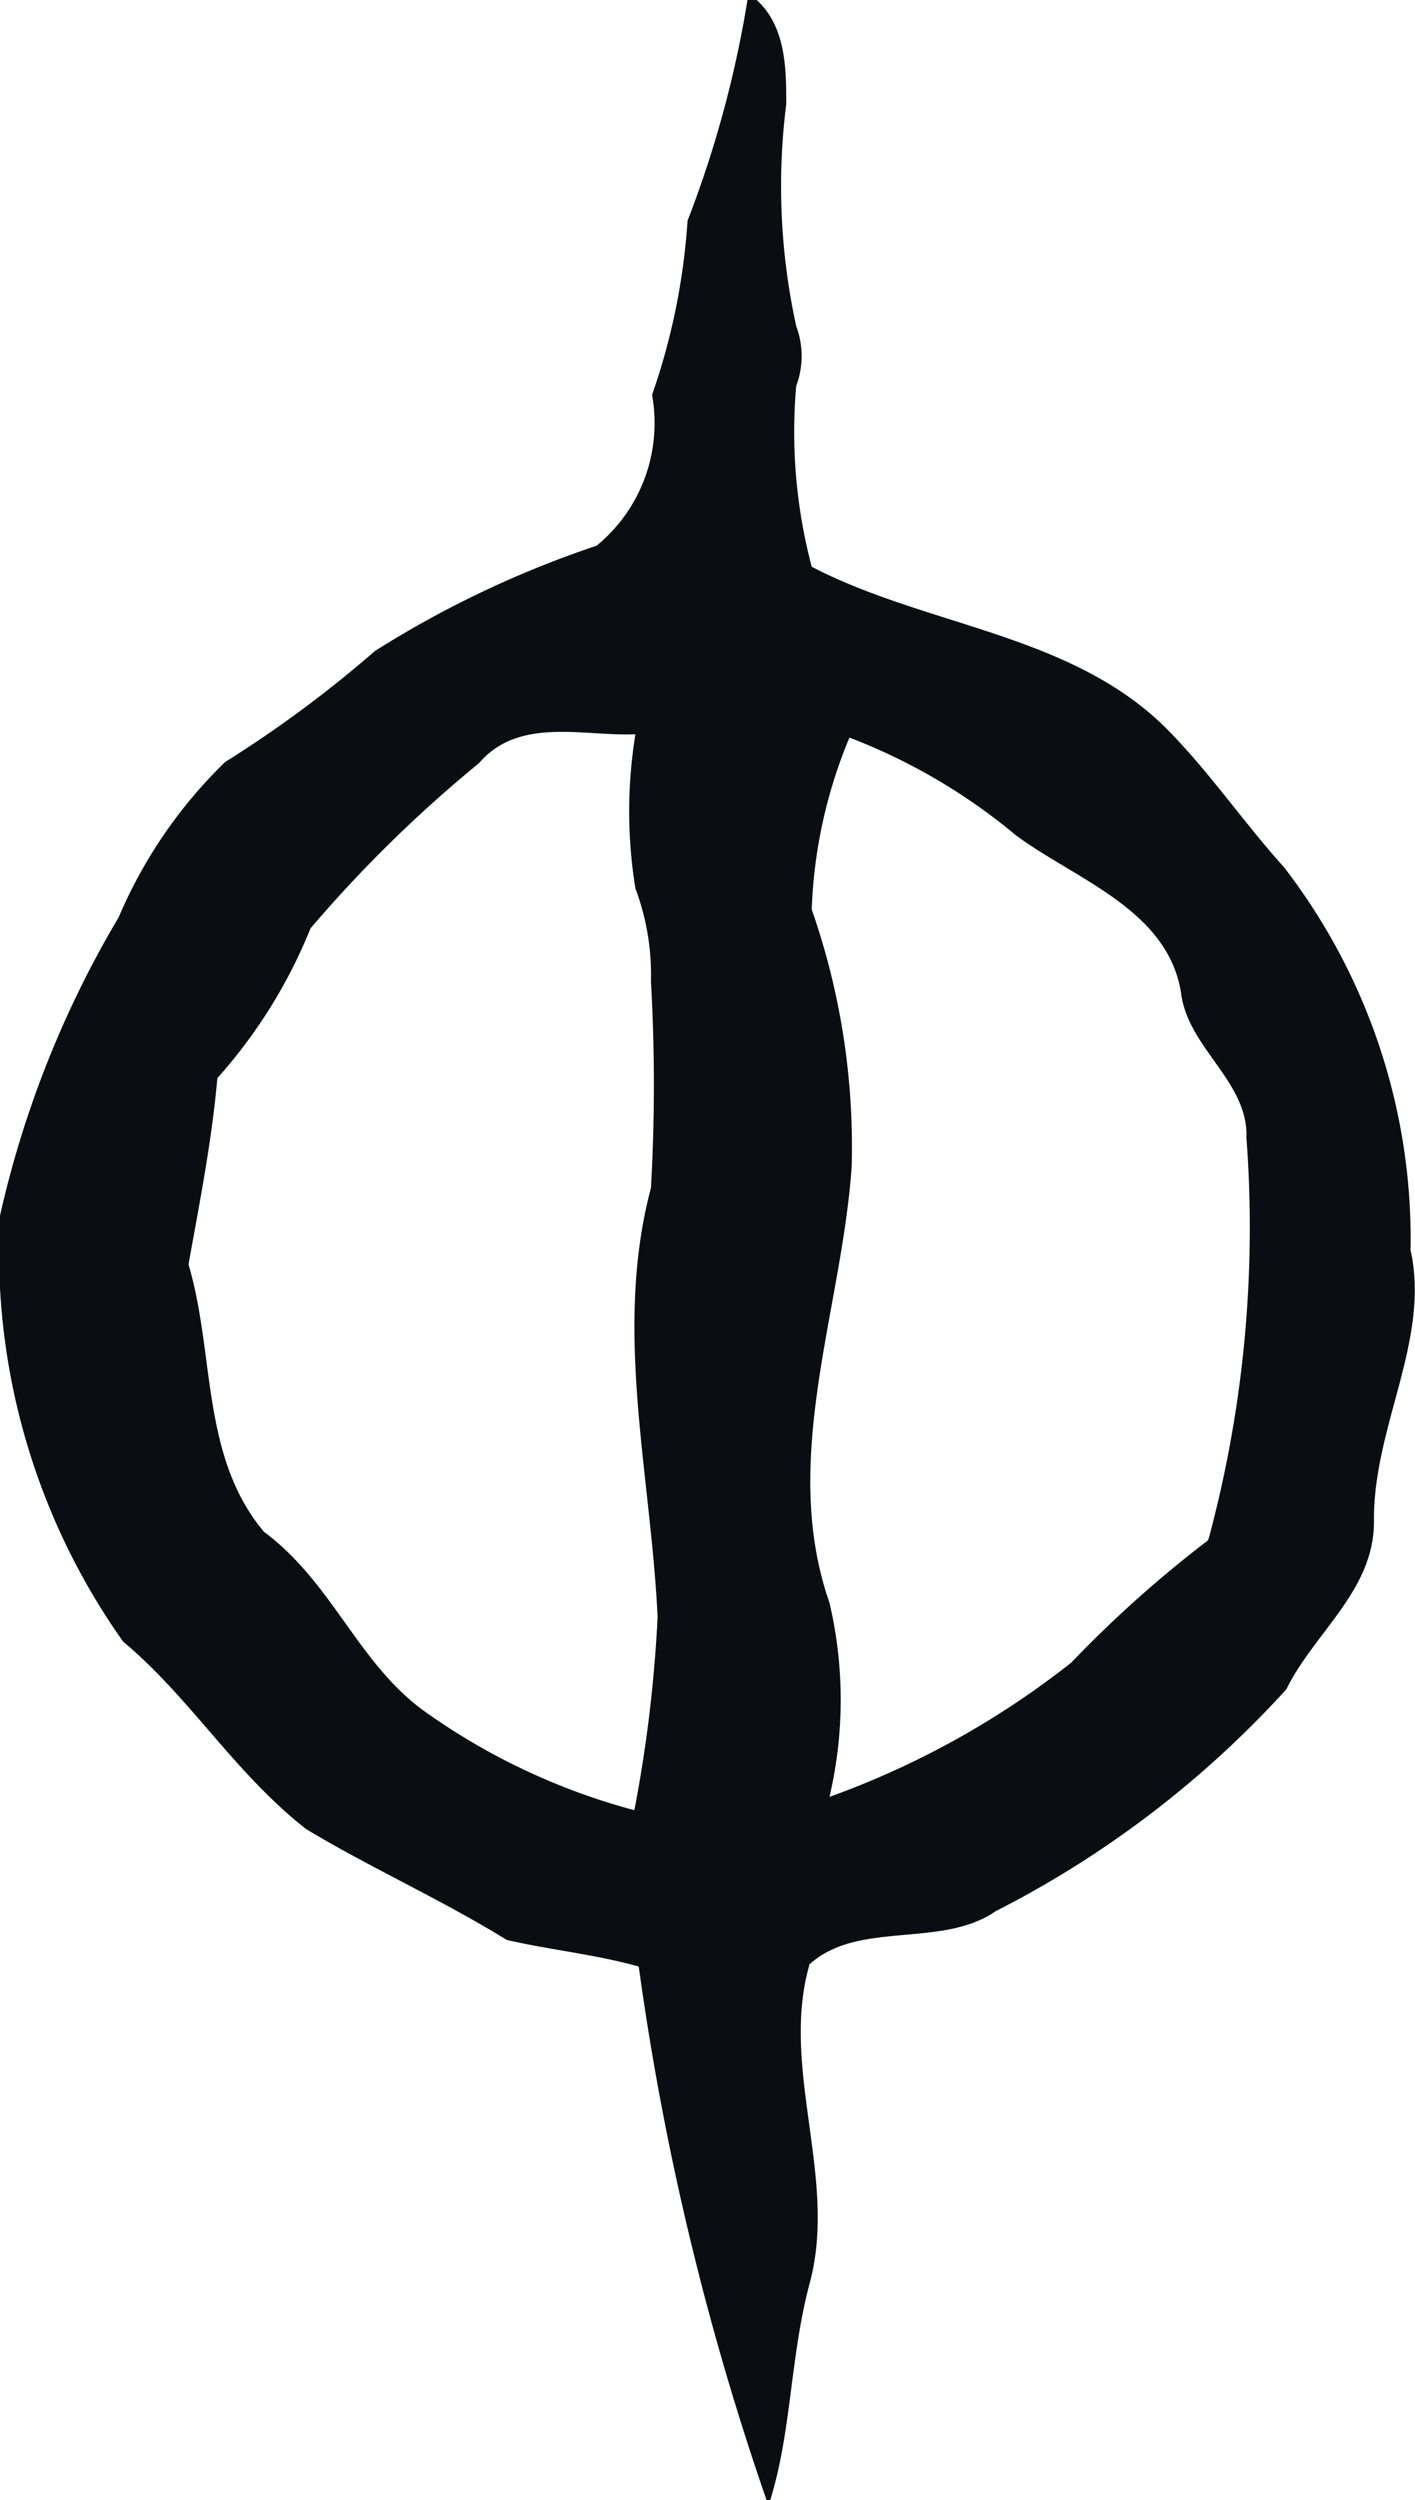 <svg xmlns="http://www.w3.org/2000/svg" width="12.76" height="22.54" viewBox="0 0 12.76 22.54"><path d="M18.34,12A5.49,5.49,0,0,0,17.2,8.55c-.37-.41-.68-.87-1.07-1.26-.86-.85-2.15-.91-3.19-1.45a4.75,4.75,0,0,1-.14-1.63.77.77,0,0,0,0-.54,5.9,5.9,0,0,1-.09-2c0-.34,0-.76-.34-1a9.87,9.87,0,0,1-.55,2.05,5.92,5.92,0,0,1-.32,1.57A1.43,1.43,0,0,1,11,5.65,9.19,9.19,0,0,0,9,6.6a10.65,10.65,0,0,1-1.35,1A4.29,4.29,0,0,0,6.69,9a9.23,9.23,0,0,0-1.07,2.69,6.08,6.08,0,0,0,1.11,3.84c.61.51,1,1.18,1.65,1.69.58.35,1.21.63,1.81,1,.39.09.8.13,1.19.24a25.14,25.14,0,0,0,1.17,4.86c.21-.64.19-1.32.37-2,.26-.95-.27-1.94,0-2.88.44-.4,1.19-.14,1.68-.48a9.13,9.13,0,0,0,2.62-2c.25-.51.79-.89.79-1.51C18,13.59,18.52,12.82,18.34,12Zm-7,5.05a5.85,5.85,0,0,1-1.89-.89C8.85,15.73,8.62,15,8,14.54c-.57-.68-.44-1.6-.68-2.41.1-.56.21-1.11.26-1.68A4.6,4.6,0,0,0,8.42,9.1,11.89,11.89,0,0,1,9.94,7.61c.36-.42.94-.24,1.41-.26a4.32,4.32,0,0,0,0,1.39,2.22,2.22,0,0,1,.14.84,16.44,16.44,0,0,1,0,1.86c-.34,1.28,0,2.58.06,3.87A12.43,12.43,0,0,1,11.35,17Zm5.17-2.43a10.63,10.63,0,0,0-1.23,1.1,7.75,7.75,0,0,1-2.18,1.21,3.83,3.83,0,0,0,0-1.75c-.45-1.29.11-2.63.2-3.93a6.48,6.48,0,0,0-.36-2.32,4.41,4.41,0,0,1,.34-1.55,5.28,5.28,0,0,1,1.5.88c.54.4,1.37.67,1.49,1.42.06.5.61.8.59,1.31A10.8,10.8,0,0,1,16.52,14.6Z" transform="translate(-5.62 -0.73)" style="fill:#0b0d12"/></svg>
